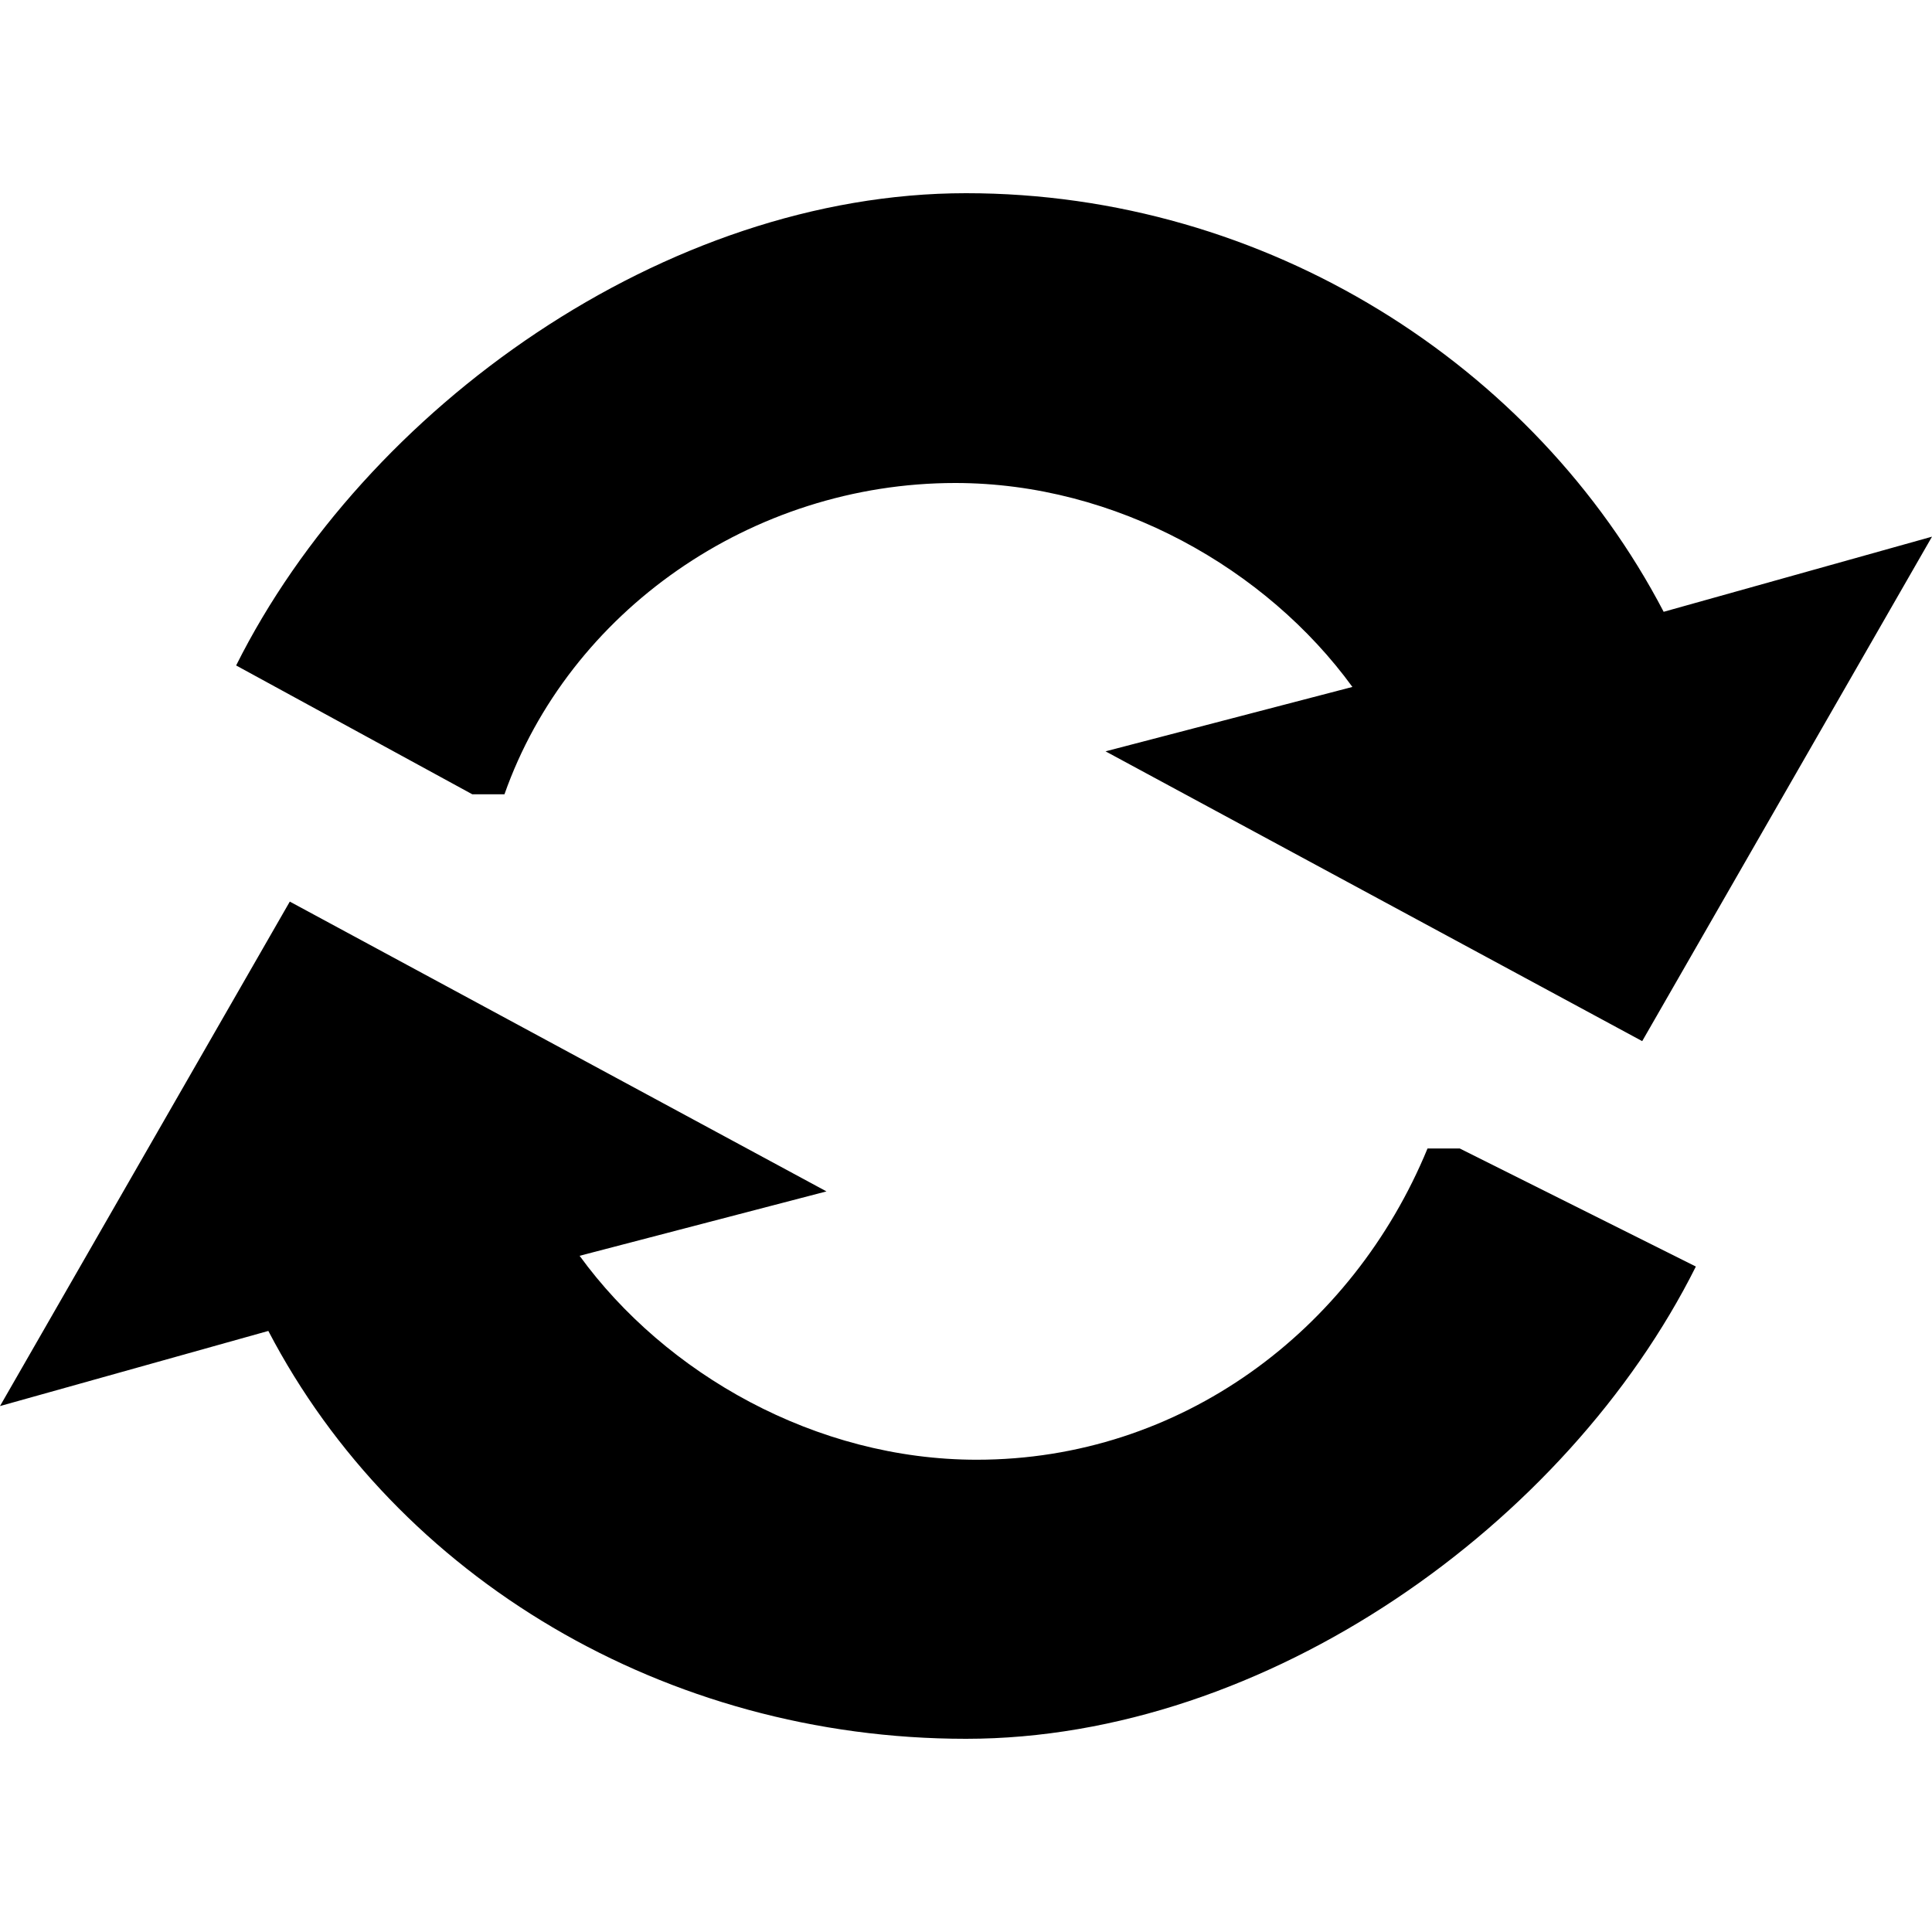 <svg xmlns="http://www.w3.org/2000/svg" viewBox="0 0 18 18">
  <path d="M13.6 10.7h-.3c-.7 1.7-2.3 2.9-4.2 2.9-1.5 0-2.9-.8-3.7-1.9l2.3-.6-5-2.7L0 13.1l2.5-.7c1.2 2.3 3.7 3.8 6.5 3.8s5.6-2 6.8-4.4l-2.2-1.1zM4.4 7.4h.3C5.3 5.7 7 4.5 8.9 4.5c1.5 0 2.9.8 3.7 1.9l-2.3.6 5 2.7L18 5l-2.5.7C14.3 3.4 11.8 1.8 9 1.8s-5.6 2-6.8 4.4l2.2 1.2z"/>
</svg>
